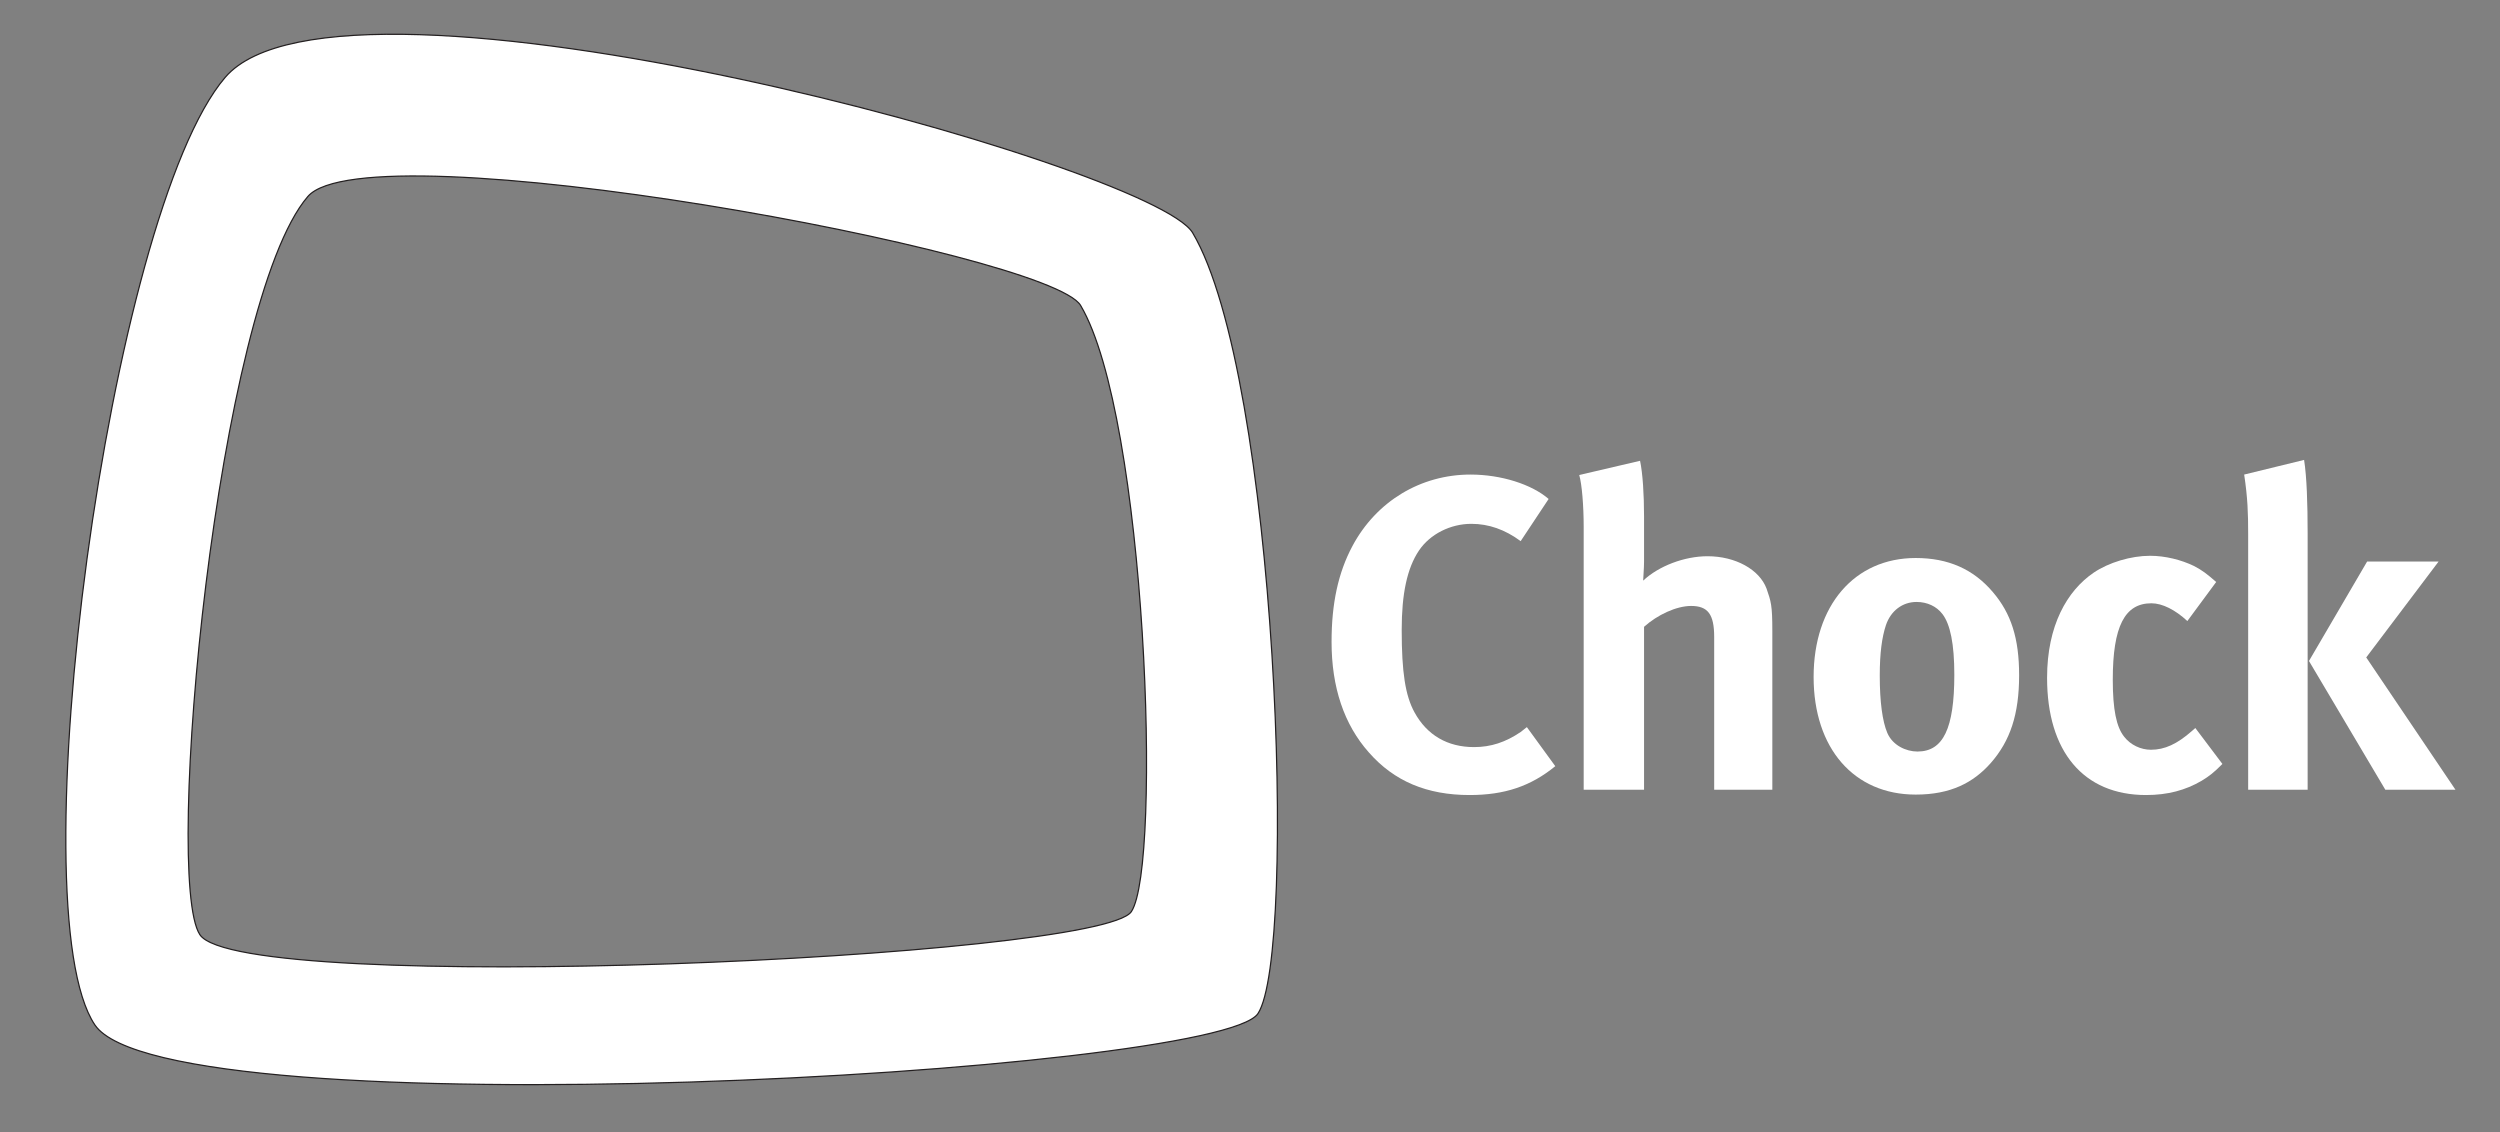 <?xml version="1.0" encoding="UTF-8" standalone="no"?>
<!DOCTYPE svg PUBLIC "-//W3C//DTD SVG 1.1//EN" "http://www.w3.org/Graphics/SVG/1.1/DTD/svg11.dtd">
<svg width="100%" height="100%" viewBox="0 0 2029 919" version="1.1" xmlns="http://www.w3.org/2000/svg" xmlns:xlink="http://www.w3.org/1999/xlink" xml:space="preserve" xmlns:serif="http://www.serif.com/" style="fill-rule:evenodd;clip-rule:evenodd;stroke-linecap:round;stroke-linejoin:round;stroke-miterlimit:10;">
    <rect x="0" y="0" width="2029" height="919" fill="#808080" stroke="none"/>
    <g transform="matrix(1,0,0,1,-201,-198)">
        <path d="M1168.95,386.932C1237.67,502.99 1254.13,971.656 1221.96,1020.63C1189.77,1069.59 336.639,1116.89 277.999,1029.83C214.467,935.491 289.327,371.211 383.761,260.786C478.194,150.362 1136.25,331.694 1168.95,386.932ZM1078.01,445.901C1052.58,403.022 499.499,300.884 450.836,357.502C377.266,443.109 333.177,910.835 363.217,956.576C396.119,1006.7 1094.2,975.869 1119.22,937.853C1144.23,899.837 1131.43,536.002 1078.01,445.901Z" style="fill:white;stroke:rgb(35,31,32);stroke-width:1px;"/>
    </g>
    <g transform="matrix(1,0,0,1,-201,-198)">
        <path d="M1394.46,583.154C1354.11,583.154 1318.09,604.768 1298.64,641.153C1287.11,662.768 1281.7,687.624 1281.7,718.965C1281.7,755.71 1291.79,785.971 1311.96,808.666C1332.5,832.082 1359.16,843.249 1393.74,843.249C1422.2,843.249 1443.45,836.044 1463.27,819.833L1440.21,788.132C1438.41,789.573 1436.61,791.014 1435.17,792.095C1422.92,800.38 1411.03,804.343 1397.34,804.343C1375.73,804.343 1359.16,794.616 1349.07,776.244C1341.51,762.555 1338.62,743.462 1338.62,709.239C1338.62,680.059 1342.95,659.165 1352.67,644.755C1361.68,631.426 1378.25,623.141 1395.18,623.141C1409.23,623.141 1422.56,627.824 1435.17,637.19L1457.86,602.967C1444.17,591.079 1419.32,583.154 1394.46,583.154Z" style="fill:white;fill-rule:nonzero;"/>
    </g>
    <g transform="matrix(1,0,0,1,-201,-198)">
        <path d="M1486.32,625.663L1486.32,838.926L1535.31,838.926L1535.31,706.717C1546.12,696.991 1561.61,689.786 1573.5,689.786C1587.19,689.786 1592.23,696.63 1592.23,715.003L1592.23,838.926L1639.42,838.926L1639.42,709.959C1639.42,689.065 1638.34,686.183 1634.74,675.736C1628.98,660.246 1609.52,649.439 1586.83,649.439C1568.1,649.439 1547.2,657.364 1534.59,669.252C1534.59,667.09 1535.31,659.525 1535.31,653.761L1535.31,617.017C1535.31,599.365 1534.23,582.073 1532.07,571.986L1482.72,583.514C1484.88,591.079 1486.32,608.371 1486.32,625.663Z" style="fill:white;fill-rule:nonzero;"/>
    </g>
    <g transform="matrix(1,0,0,1,-201,-198)">
        <path d="M1672.93,747.425C1672.93,805.424 1705.71,842.889 1755.79,842.889C1784.25,842.889 1802.62,833.162 1816.67,817.312C1832.52,799.3 1839.72,777.685 1839.72,745.984C1839.72,716.083 1833.24,695.91 1818.47,678.618C1802.62,659.886 1782.08,650.88 1755.79,650.88C1706.07,650.88 1672.93,689.426 1672.93,747.425ZM1777.4,696.27C1783.88,704.556 1787.13,720.767 1787.13,745.623C1787.13,789.213 1778.12,807.945 1757.23,807.945C1747.86,807.945 1737.05,802.902 1732.73,792.815C1728.77,783.449 1726.61,767.598 1726.61,746.344C1726.61,727.972 1728.41,715.003 1731.65,705.276C1735.61,693.748 1744.98,686.544 1756.51,686.544C1765.15,686.544 1772.72,690.146 1777.4,696.27Z" style="fill:white;fill-rule:nonzero;"/>
    </g>
    <g transform="matrix(1,0,0,1,-201,-198)">
        <path d="M1981.65,657.364C1971.2,652.32 1958.24,649.078 1945.99,649.078C1930.5,649.078 1912.48,654.482 1900.24,662.768C1878.62,677.538 1862.41,705.636 1862.41,748.145C1862.41,807.945 1891.95,843.249 1942.74,843.249C1960.4,843.249 1974.81,839.287 1987.78,831.721C1994.26,827.759 1997.5,825.237 2004.71,818.032L1982.73,788.853L1979.85,791.374C1967.96,801.821 1957.87,806.504 1946.71,806.504C1938.42,806.504 1930.14,802.542 1925.09,796.057C1918.61,788.132 1915.73,773.722 1915.73,749.586C1915.73,706.357 1925.45,687.624 1947.07,687.624C1956.07,687.624 1966.52,693.028 1976.25,702.034L1999.66,670.333C1991.74,663.488 1988.5,660.966 1981.65,657.364Z" style="fill:white;fill-rule:nonzero;"/>
    </g>
    <g transform="matrix(1,0,0,1,-201,-198)">
        <path d="M2074.96,734.456L2136.92,838.926L2193.84,838.926L2121.43,731.574L2180.15,653.761L2122.15,653.761L2074.96,734.456ZM2025.61,631.066L2025.61,838.926L2073.88,838.926L2073.88,631.066C2073.88,606.57 2073.16,584.955 2071,571.266L2022.37,583.154C2025.25,602.247 2025.61,614.855 2025.61,631.066Z" style="fill:white;fill-rule:nonzero;"/>
    </g>
</svg>
